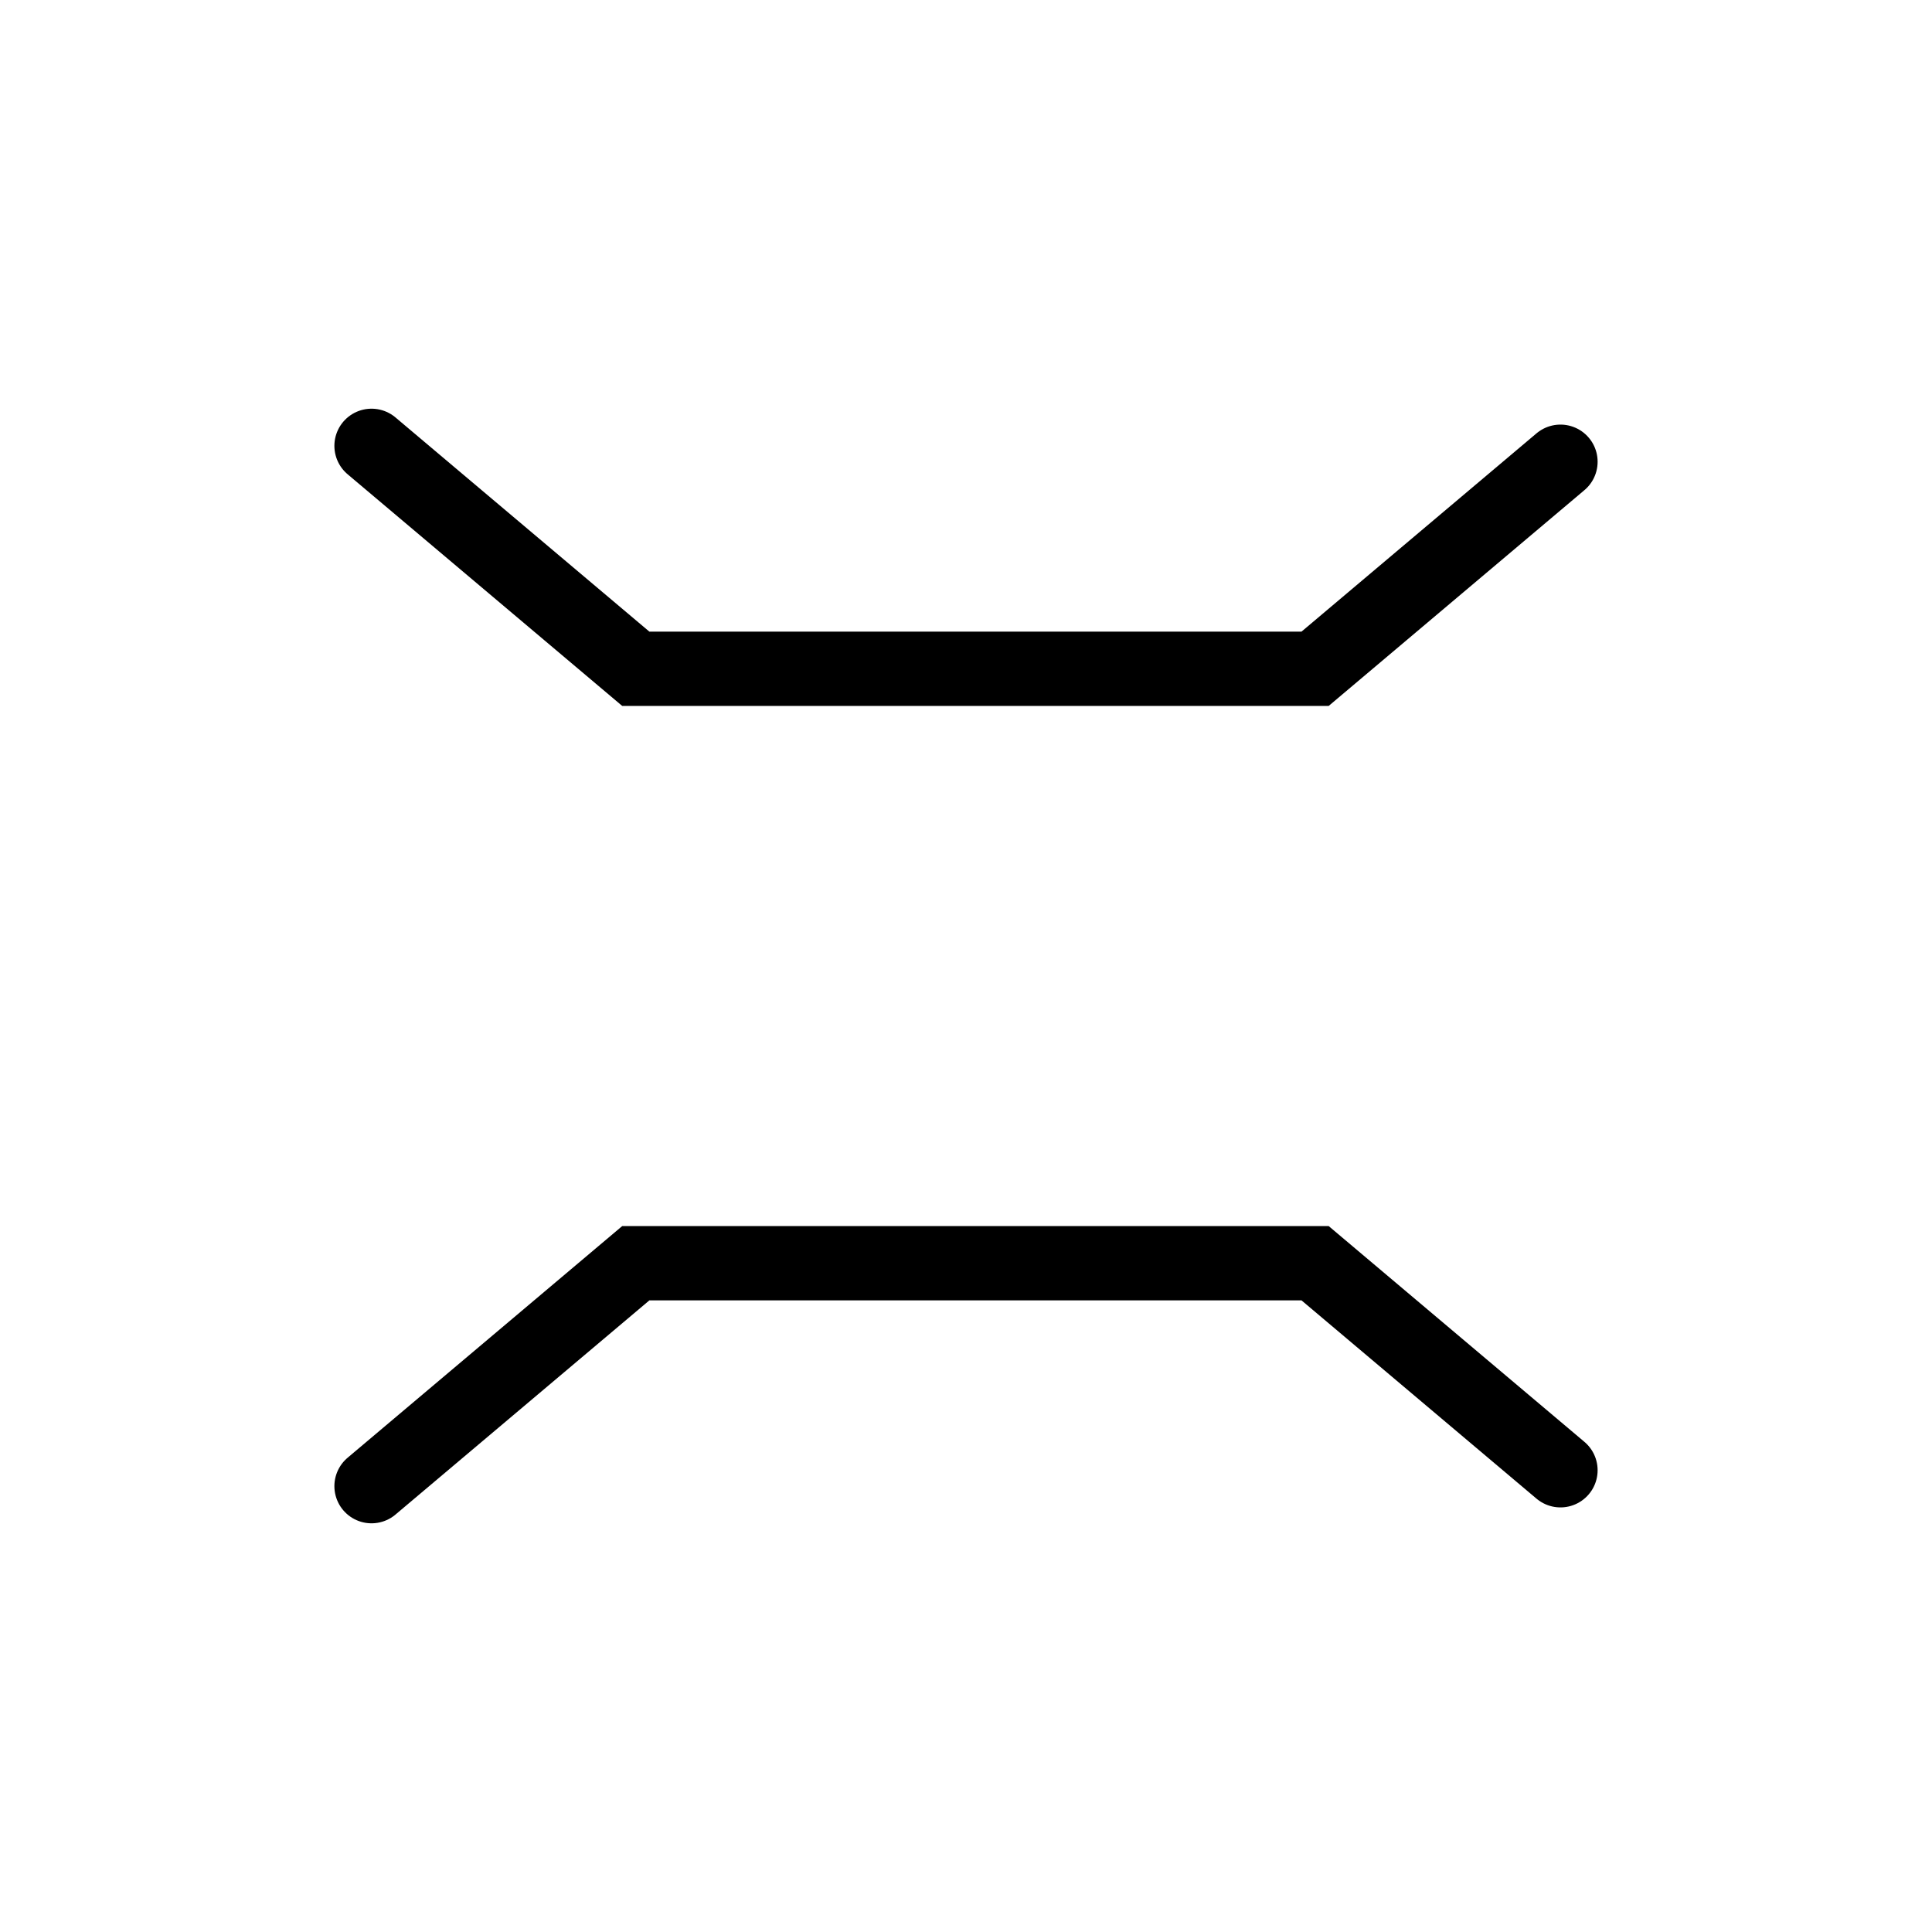 <svg width="26" height="26" viewBox="0 0 26 26" fill="none" xmlns="http://www.w3.org/2000/svg">
<path d="M5 6L8.556 9H17.698L21 6.214" stroke="black" stroke-linecap="round"/>
<path d="M5 20L8.556 17H17.698L21 19.786" stroke="black" stroke-linecap="round"/>
</svg>

